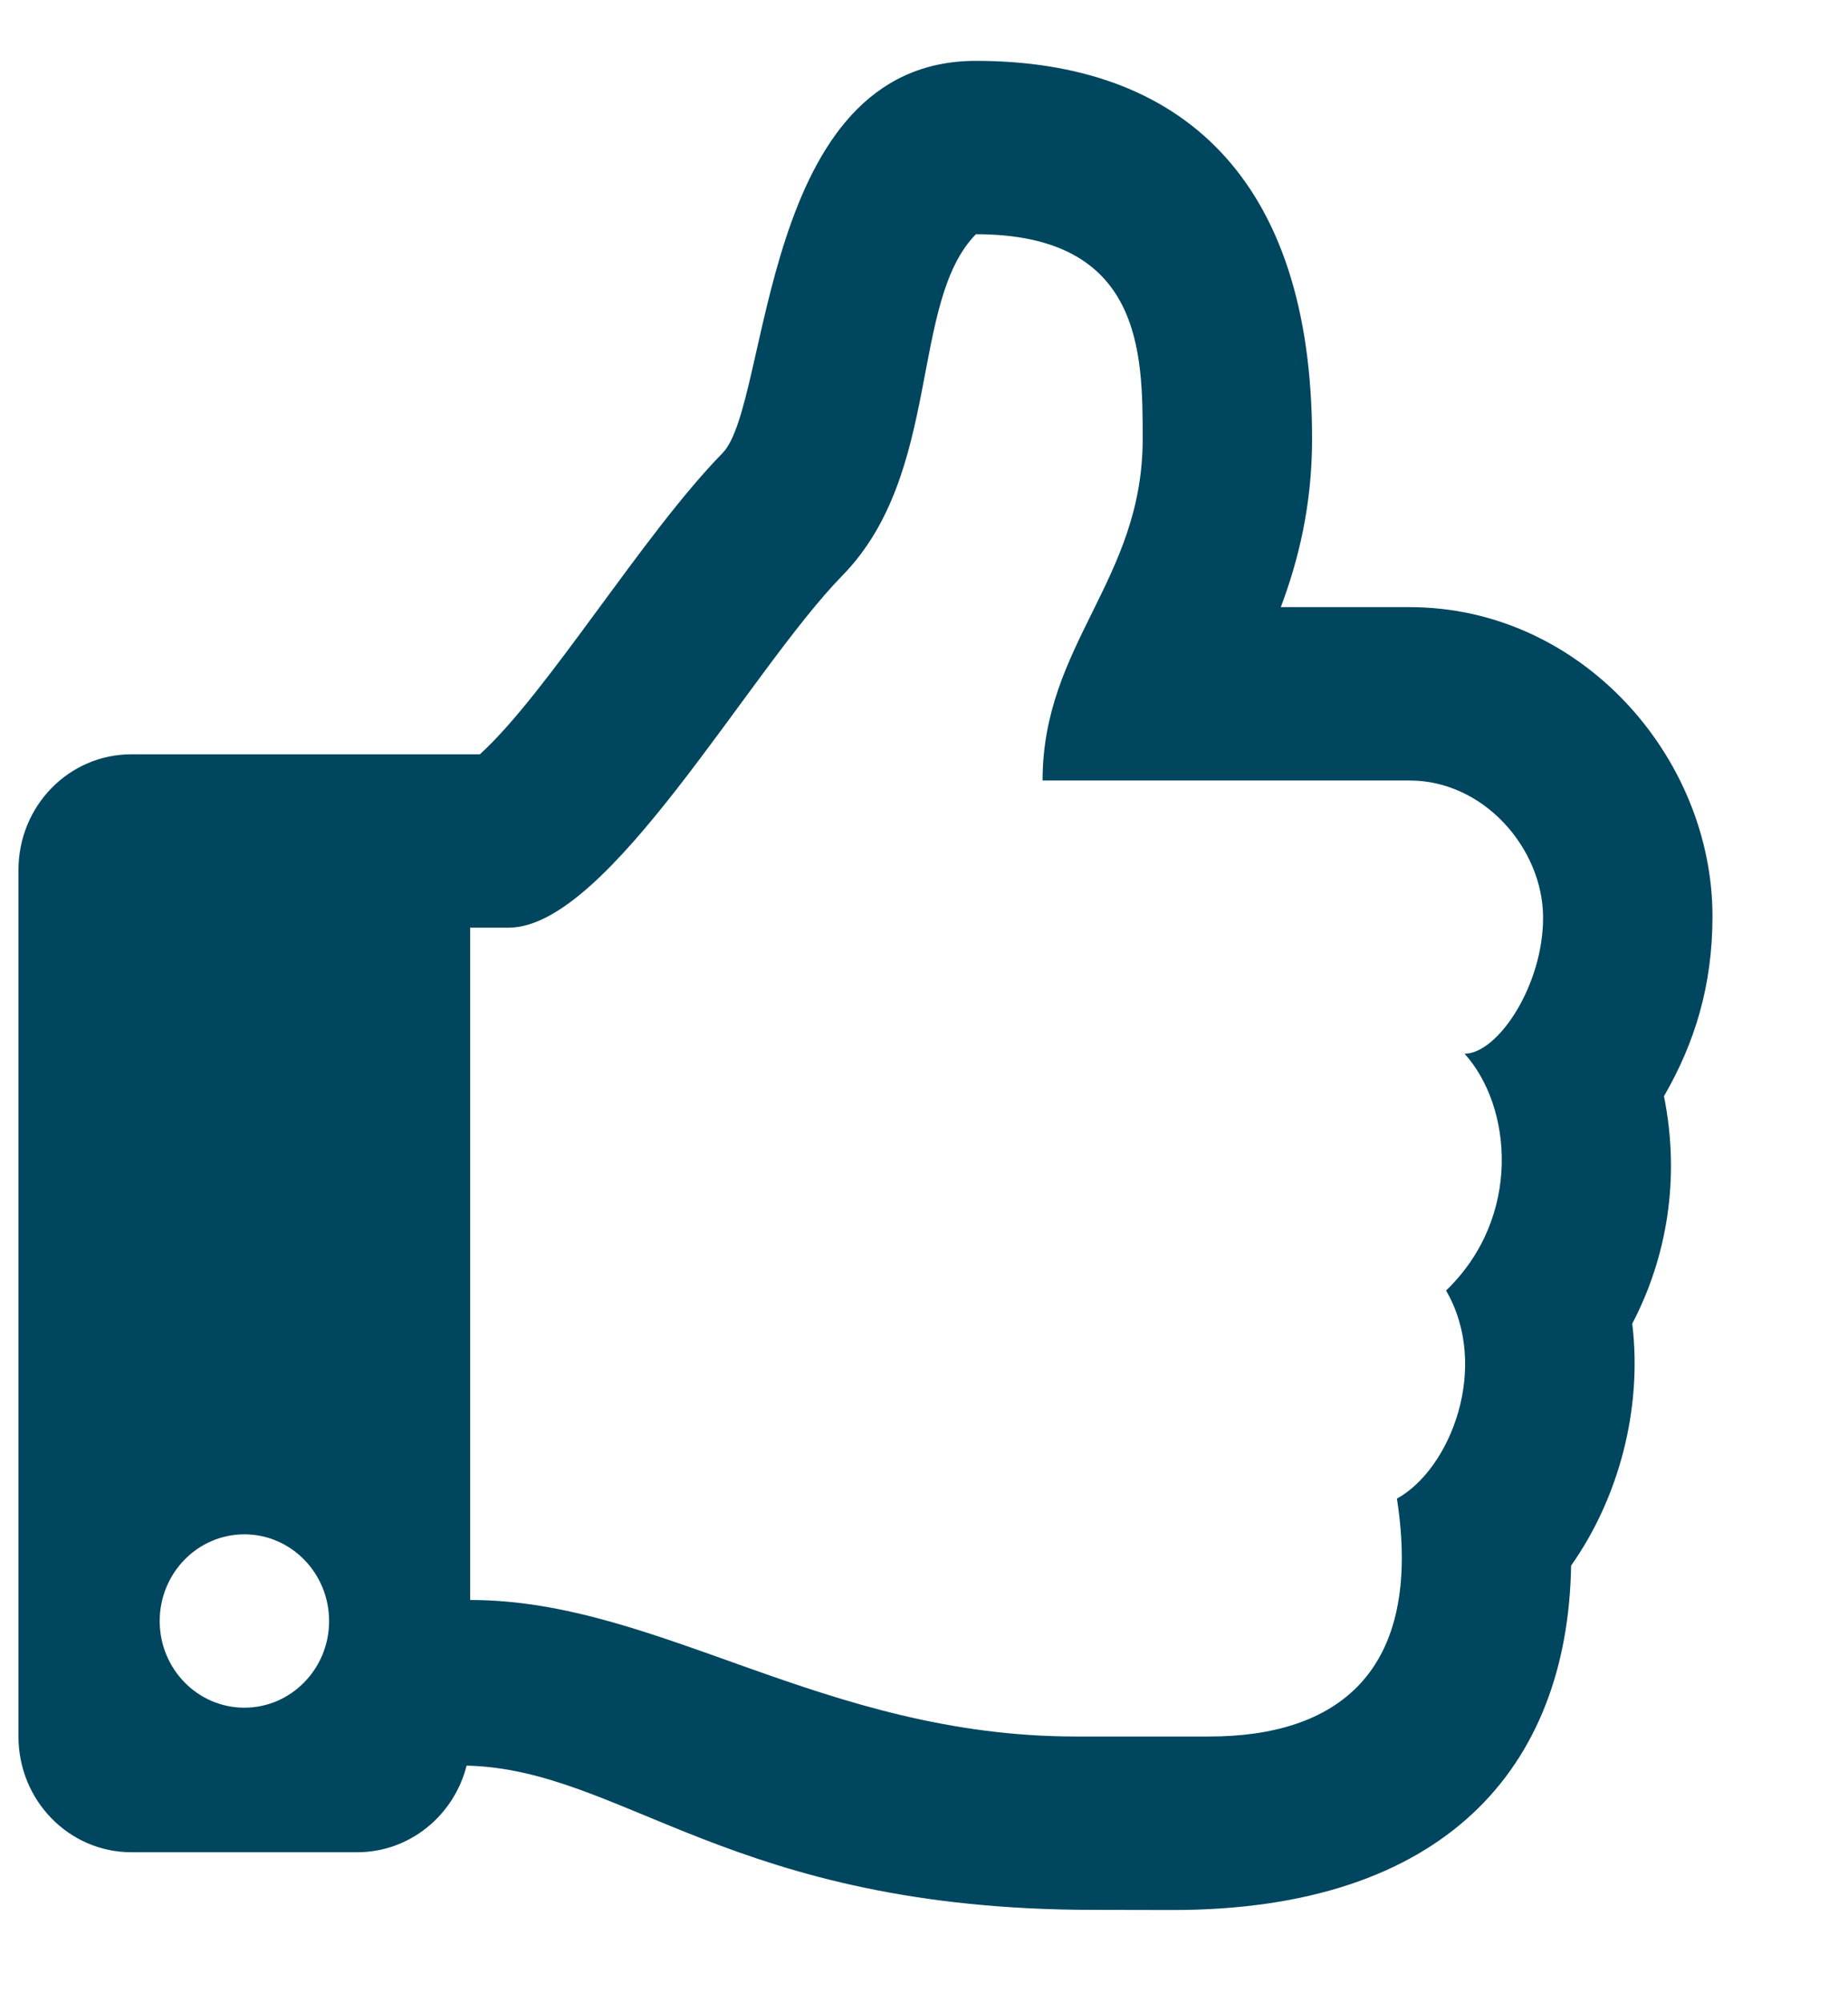 <svg width="12" height="13" viewBox="0 0 12 13" fill="none" xmlns="http://www.w3.org/2000/svg">
<path d="M10.805 7.114C11.006 6.766 11.12 6.395 11.12 5.946C11.12 4.914 10.267 3.94 9.153 3.94H8.317C8.43 3.64 8.52 3.281 8.52 2.849C8.52 1.143 7.656 0.395 6.337 0.395C4.925 0.395 5.005 2.62 4.692 2.94C4.171 3.473 3.555 4.497 3.116 4.895H0.853C0.448 4.895 0.12 5.23 0.12 5.645V11.27C0.12 11.684 0.448 12.02 0.853 12.02H2.32C2.661 12.02 2.948 11.781 3.03 11.458C4.05 11.482 4.75 12.394 7.104 12.394C7.27 12.394 7.453 12.395 7.614 12.395C9.381 12.395 10.18 11.471 10.202 10.16C10.507 9.728 10.667 9.15 10.599 8.59C10.825 8.158 10.912 7.645 10.805 7.114ZM9.39 8.375C9.678 8.871 9.419 9.534 9.071 9.725C9.247 10.868 8.667 11.269 7.853 11.269H6.987C5.345 11.269 4.282 10.383 3.053 10.383V6.02H3.303C3.953 6.02 4.861 4.358 5.47 3.735C6.12 3.071 5.903 1.963 6.337 1.52C7.42 1.52 7.42 2.292 7.42 2.849C7.42 3.767 6.77 4.179 6.77 5.065H9.153C9.637 5.065 10.018 5.508 10.02 5.951C10.022 6.394 9.726 6.838 9.51 6.838C9.819 7.179 9.885 7.898 9.39 8.375ZM2.137 10.52C2.137 10.83 1.89 11.082 1.587 11.082C1.283 11.082 1.037 10.83 1.037 10.52C1.037 10.209 1.283 9.957 1.587 9.957C1.89 9.957 2.137 10.209 2.137 10.52Z" fill="#00465F"/>
</svg>
